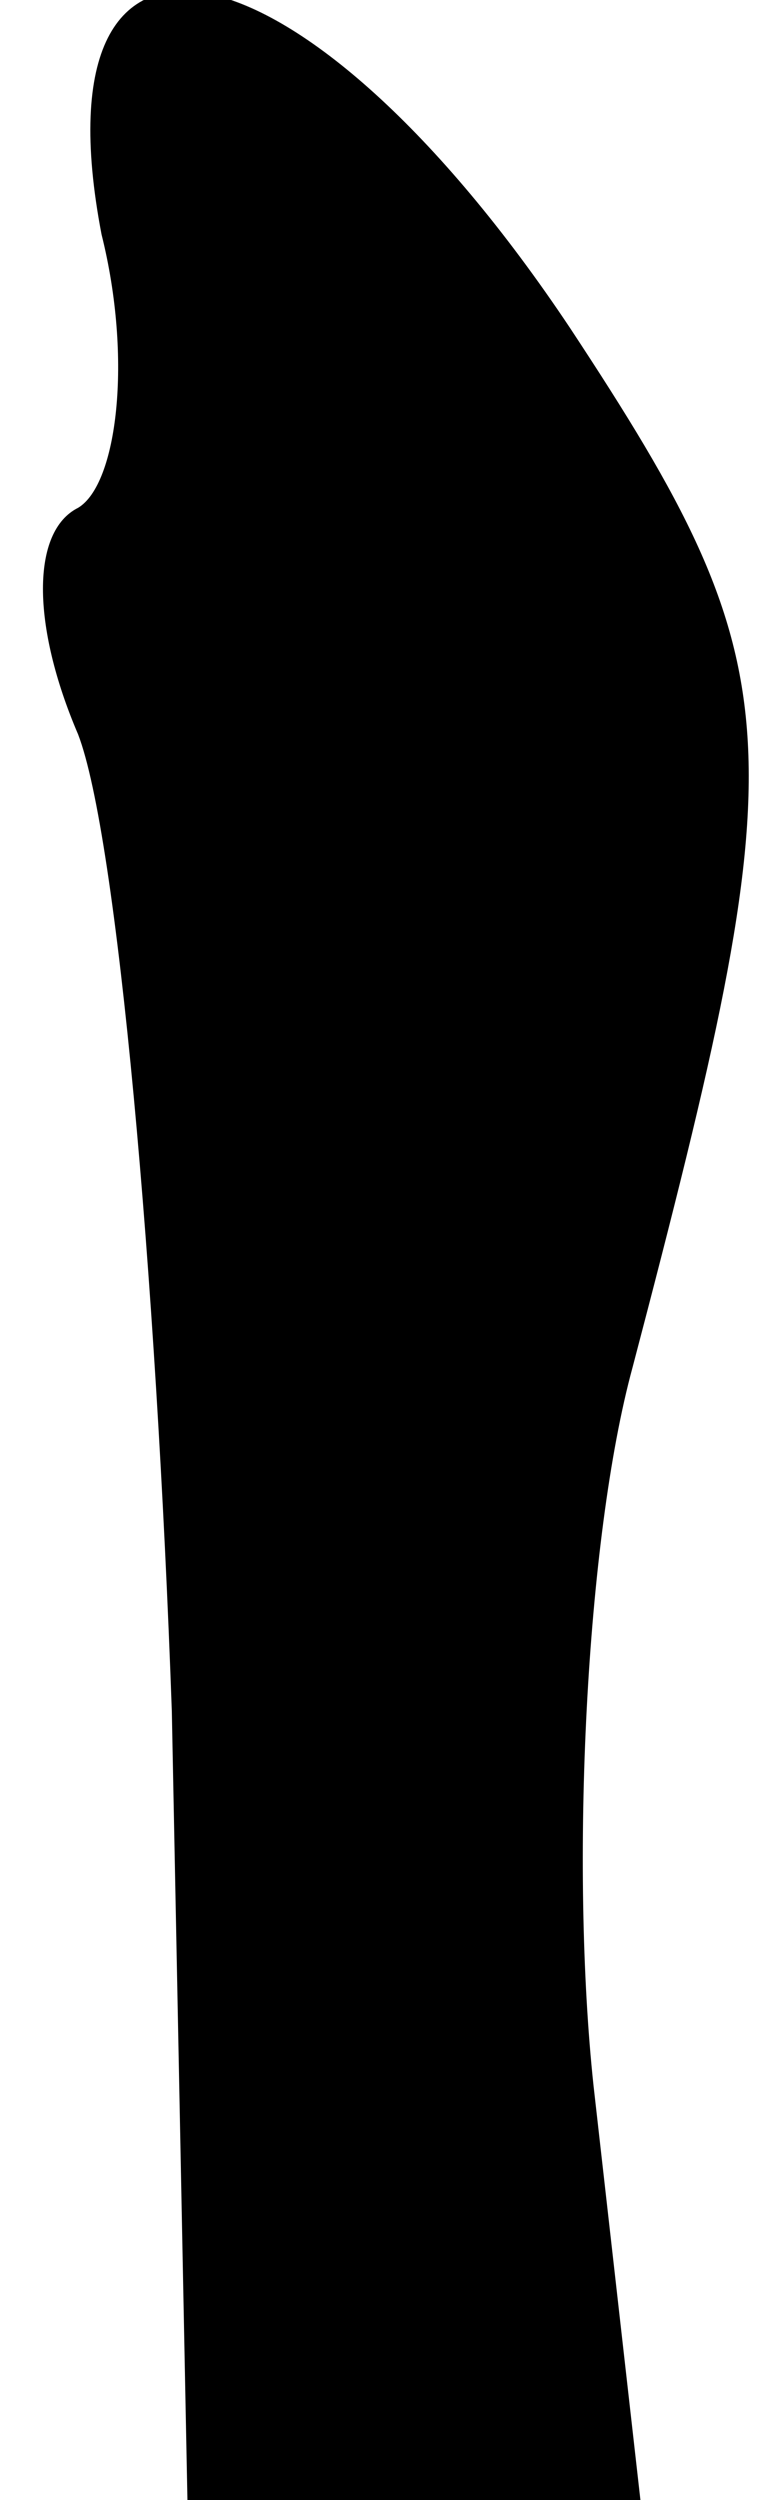 <?xml version="1.0" standalone="no"?>
<!DOCTYPE svg PUBLIC "-//W3C//DTD SVG 20010904//EN"
 "http://www.w3.org/TR/2001/REC-SVG-20010904/DTD/svg10.dtd">
<svg version="1.0" xmlns="http://www.w3.org/2000/svg"
 width="10pt" height="32pt" viewBox="0 0 10 32"
 preserveAspectRatio="xMidYMid meet">
<g transform="translate(0,32) scale(0.1,-0.1)"
fill="#000000" stroke="none">
<path fill="#000000" stroke="none" d="M13 290 c4 -16 2 -32 -3 -35 -6 -3 -6
-15 0 -29 5 -13 10 -69 12 -125 l2 -101 29 0 29 0 -6 53 c-3 28 -1 70 5 92 21
80 21 89 -8 133 -34 51 -69 59 -60 12z"/>
</g>
</svg>
